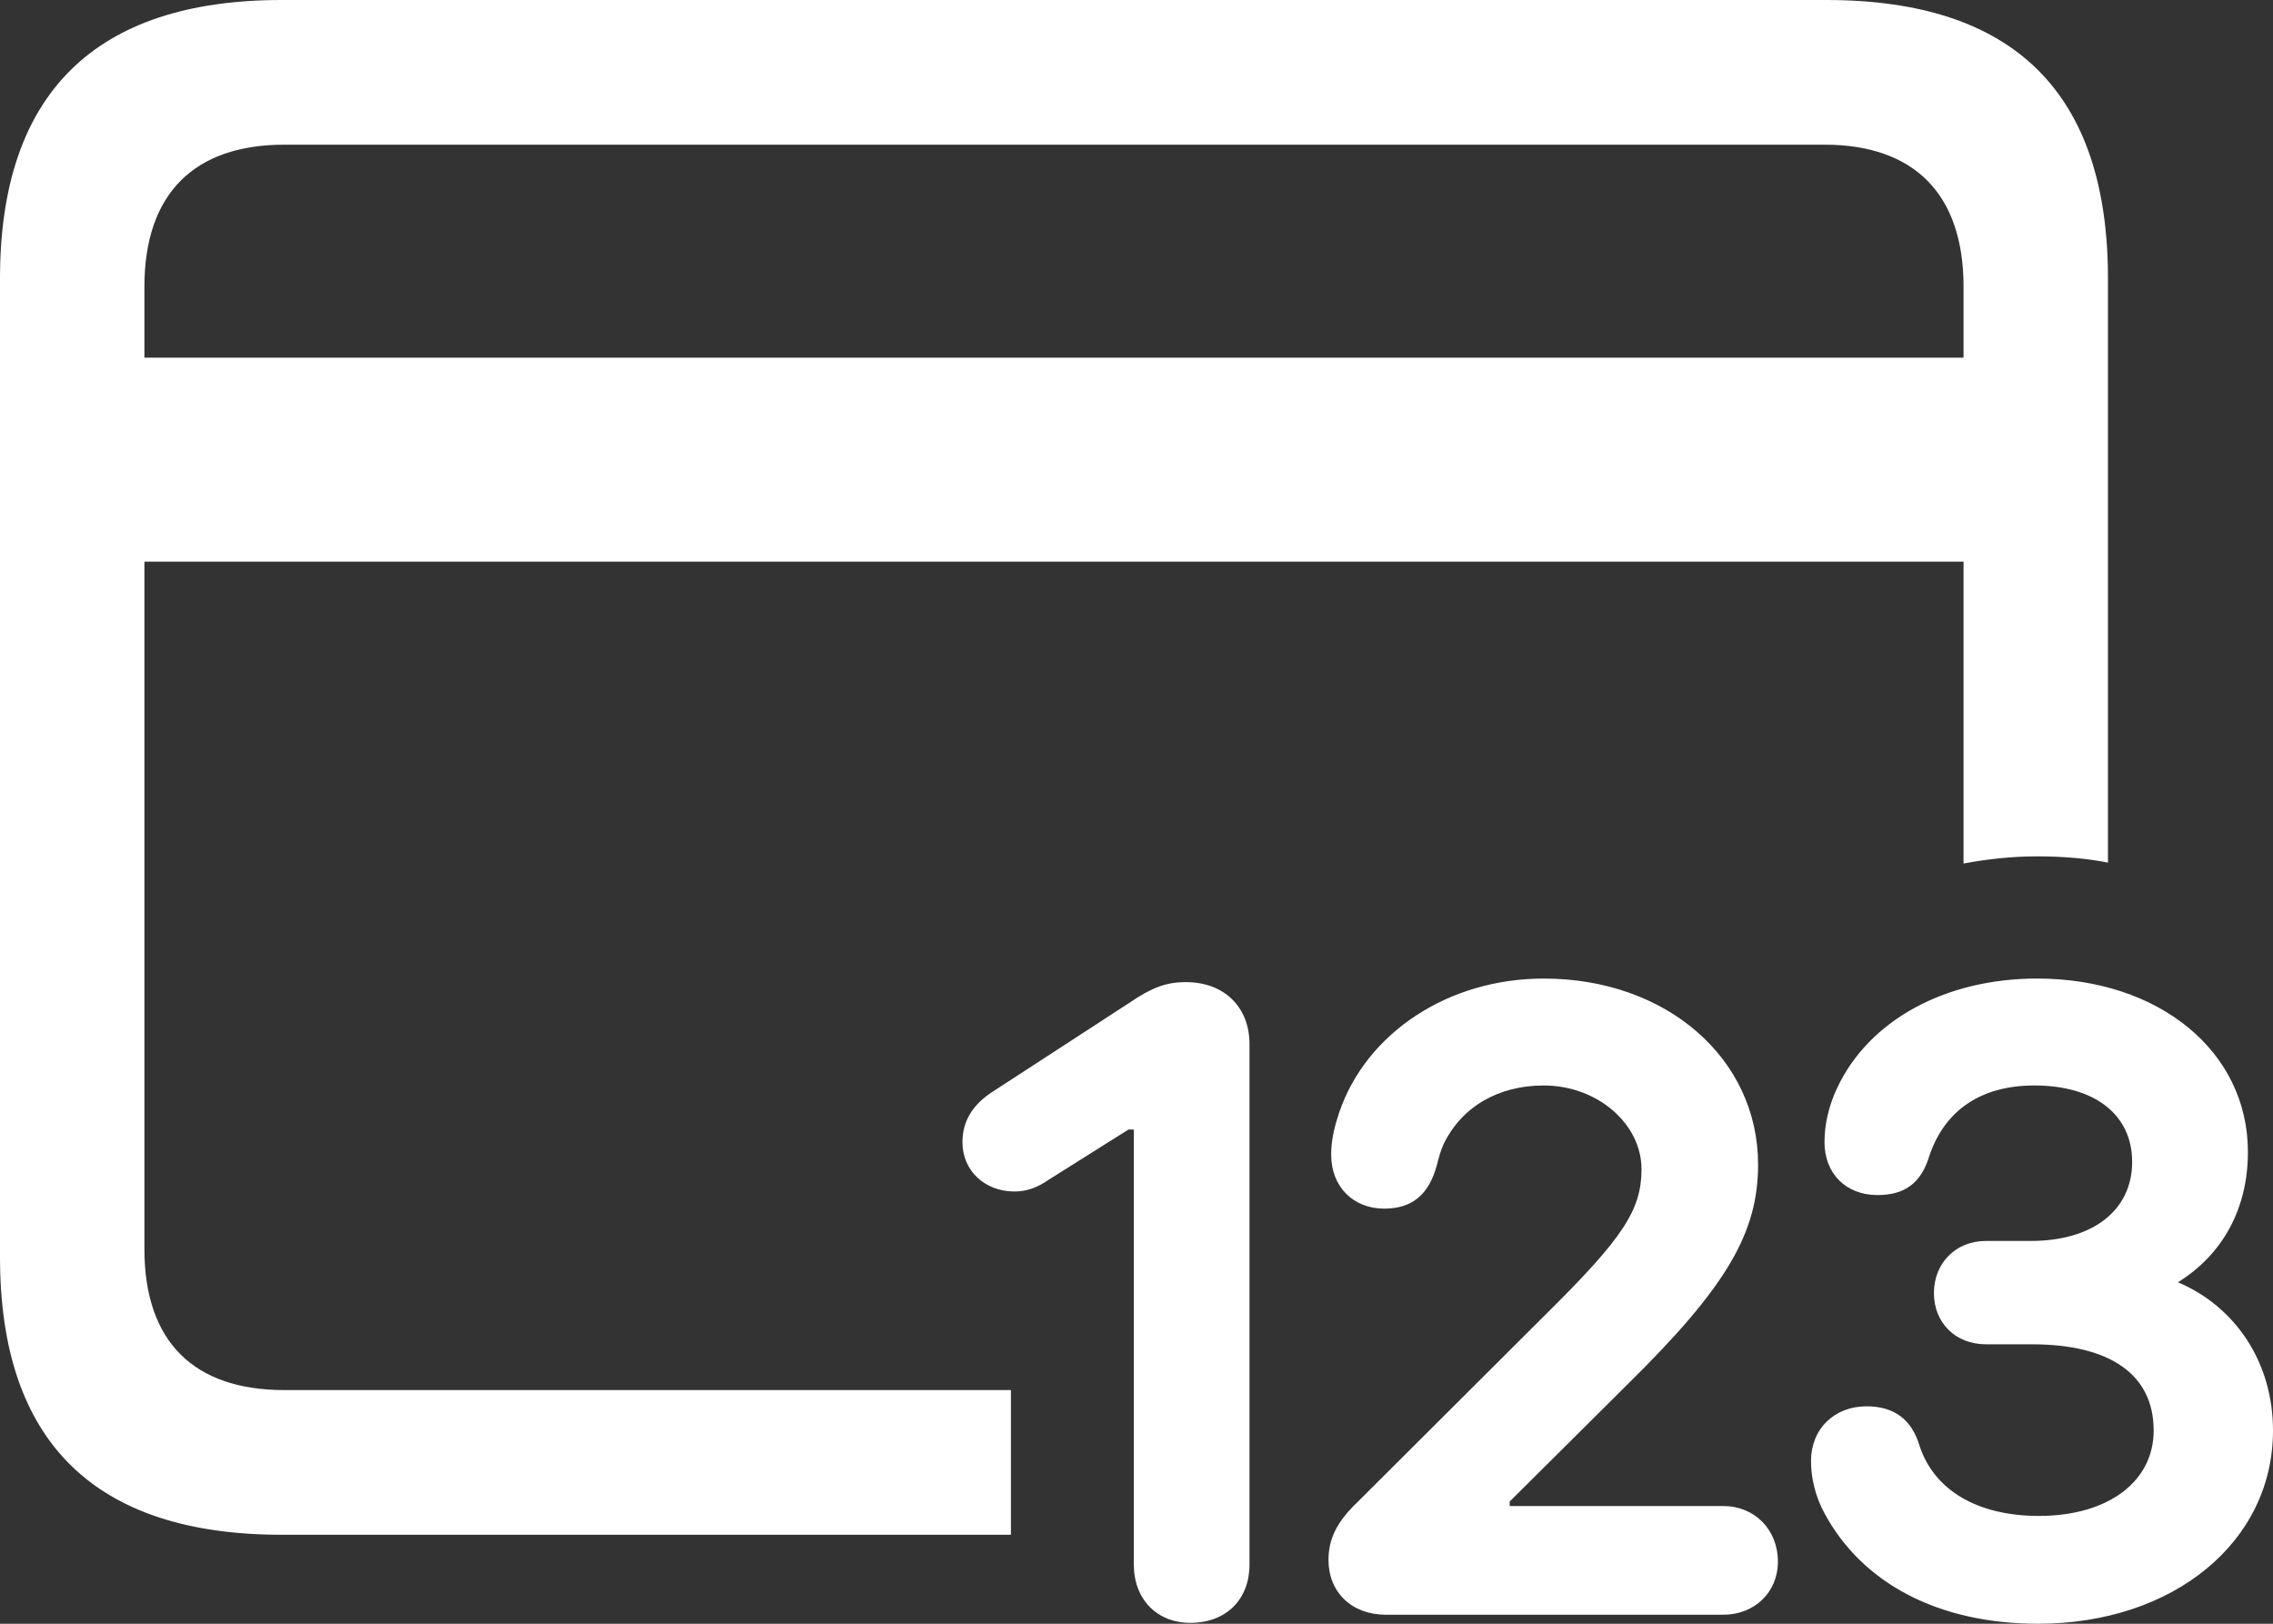 <svg width="28" height="20" viewBox="0 0 28 20" fill="none" xmlns="http://www.w3.org/2000/svg">
<rect x="0" y="0" width="28" height="20" fill="#333333" stroke="none"/>
<path d="M3.47 18.904C1.171 18.904 0 17.764 0 15.484V3.431C0 1.151 1.171 0 3.47 0H22.497C24.818 0 25.967 1.151 25.967 3.431V10.625C25.691 10.57 25.392 10.548 25.094 10.548C24.785 10.548 24.486 10.581 24.188 10.636V6.918H1.779V15.385C1.779 16.536 2.398 17.122 3.503 17.122H12.453V18.904H3.47ZM1.779 3.531V4.405H24.188V3.531C24.188 2.38 23.569 1.782 22.475 1.782H3.503C2.398 1.782 1.779 2.38 1.779 3.531ZM17.072 19.889C16.652 19.889 16.365 19.613 16.365 19.214C16.365 18.96 16.464 18.749 16.718 18.506L19.061 16.17C20 15.241 20.221 14.898 20.221 14.4C20.221 13.846 19.68 13.37 19.017 13.37C18.453 13.37 18 13.636 17.779 14.101C17.746 14.178 17.724 14.256 17.702 14.344C17.602 14.72 17.392 14.887 17.05 14.887C16.674 14.887 16.398 14.621 16.398 14.223C16.398 14.034 16.442 13.868 16.497 13.702C16.829 12.728 17.834 12.053 19.017 12.053C20.53 12.053 21.657 13.038 21.657 14.344C21.657 15.185 21.271 15.85 20.044 17.056L18.597 18.495V18.55H21.227C21.613 18.55 21.901 18.838 21.901 19.236C21.901 19.613 21.613 19.889 21.227 19.889H17.072ZM25.105 20C23.878 20 22.939 19.502 22.475 18.639C22.365 18.439 22.309 18.207 22.309 17.997C22.309 17.598 22.597 17.322 22.994 17.322C23.326 17.322 23.547 17.477 23.646 17.808C23.823 18.351 24.354 18.672 25.116 18.672C25.967 18.672 26.53 18.251 26.53 17.62C26.53 16.934 26 16.558 25.028 16.558H24.464C24.088 16.558 23.823 16.292 23.823 15.927C23.823 15.562 24.088 15.285 24.464 15.285H25.017C25.779 15.285 26.265 14.909 26.265 14.311C26.265 13.736 25.812 13.37 25.061 13.37C24.398 13.37 23.956 13.68 23.768 14.233C23.669 14.566 23.47 14.72 23.127 14.72C22.74 14.72 22.475 14.455 22.475 14.068C22.475 13.846 22.53 13.614 22.63 13.403C23.017 12.573 23.956 12.053 25.094 12.053C26.597 12.053 27.691 12.95 27.691 14.189C27.691 14.887 27.381 15.451 26.829 15.794C27.536 16.093 28 16.779 28 17.62C28 18.993 26.773 20 25.105 20ZM14.663 19.989C14.254 19.989 13.967 19.701 13.967 19.27V13.913H13.901L12.917 14.532C12.774 14.632 12.641 14.676 12.497 14.676C12.133 14.676 11.856 14.422 11.856 14.068C11.856 13.813 11.978 13.603 12.243 13.437L13.912 12.352C14.188 12.164 14.365 12.097 14.608 12.097C15.083 12.097 15.392 12.407 15.392 12.861V19.27C15.392 19.701 15.105 19.989 14.663 19.989Z" fill="white"/>
</svg>
